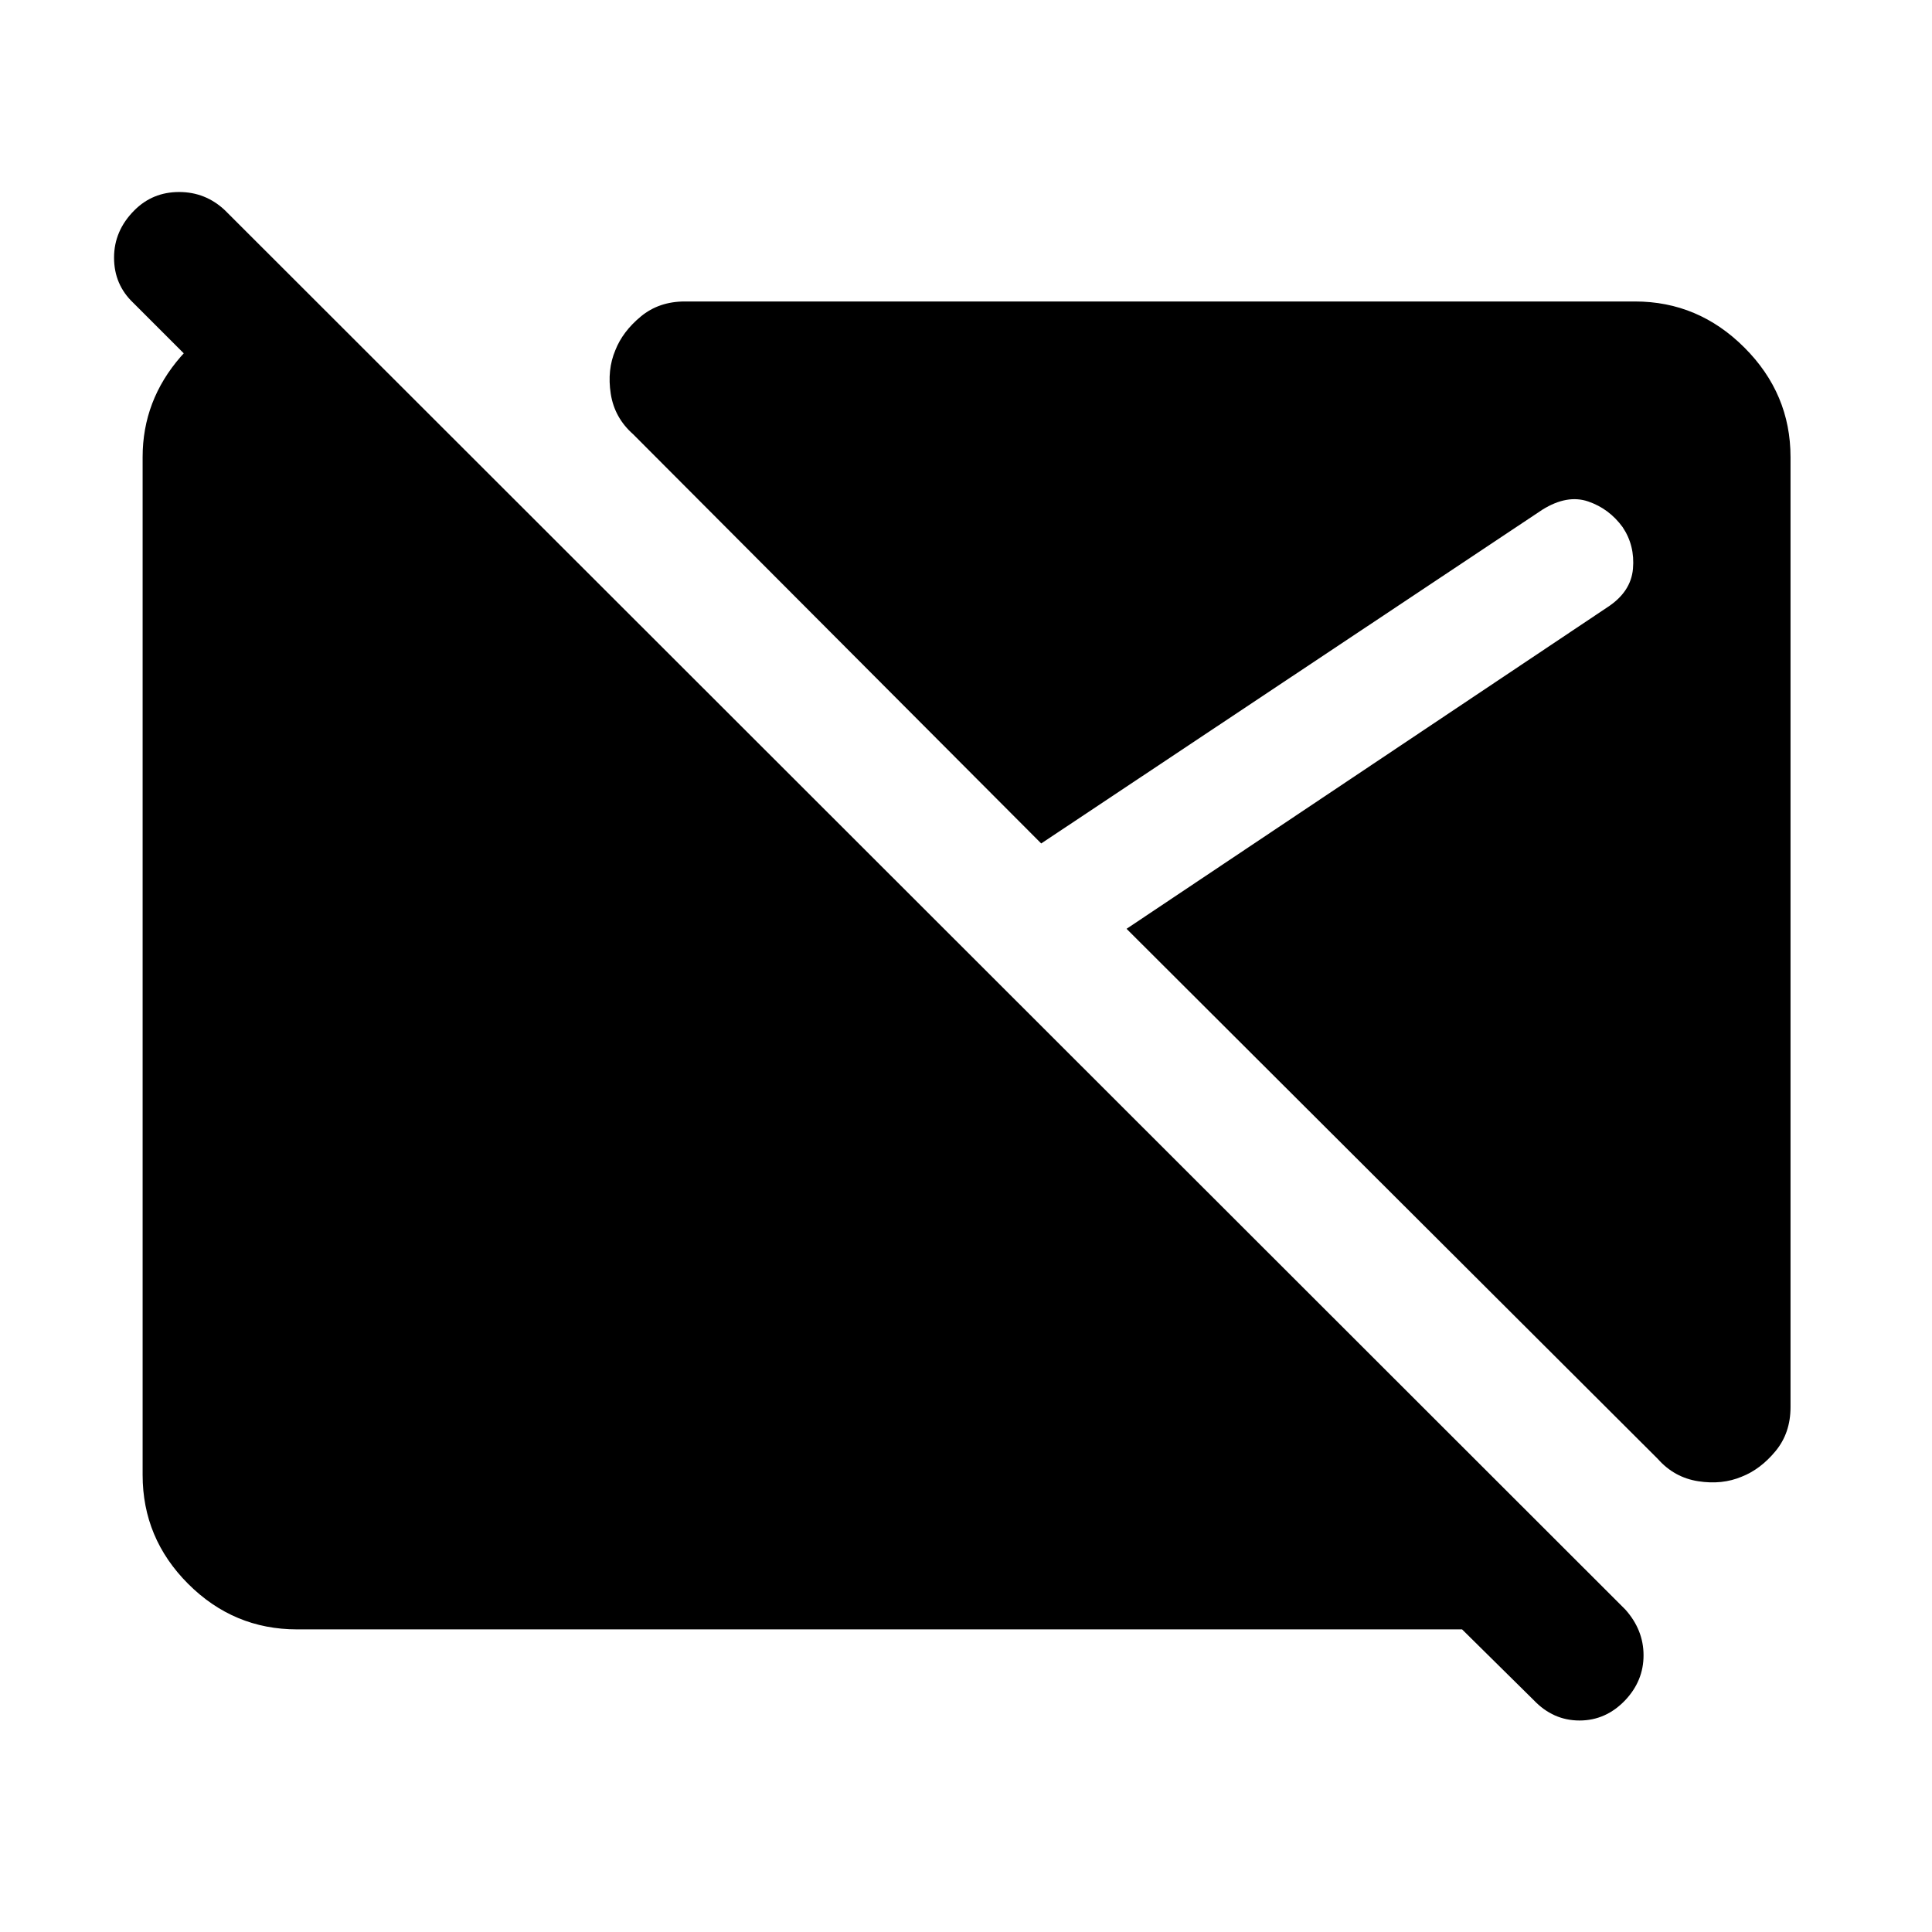 <svg xmlns="http://www.w3.org/2000/svg" height="48" viewBox="0 -960 960 960" width="48"><path d="m762.09-115.22-35.59-35.15H147.59q-31.48 0-54.1-22.62t-22.62-54.1v-505.82q0-28.09 18.94-49.86 18.95-21.77 45.91-25.73h22.5l75.58 75.59h-90.97L66.24-809.5q-9.57-9.07-9.57-22.48t10.13-23.54q9.07-9.07 22.2-9.07 13.13 0 22.76 9.07l695.85 695.28q9.06 10.13 9.06 22.76t-9.06 22.26q-9.63 10.13-22.76 10.13t-22.76-10.13Zm103.39-111.04q-9.76 4.13-21.65 2.28-11.9-1.85-20.09-11.11L559.78-498.48l238.87-159.74q11.76-7.63 12.76-19.17 1-11.54-5.13-20.67-6.69-9.2-17.14-12.77-10.44-3.56-22.71 4.07L517.37-540.89 314.59-744.24q-9.26-8.19-11.11-20.09-1.85-11.89 2.28-21.65 3.63-9.26 12.64-16.74 9.01-7.48 21.91-7.48h472.1q31.48 0 54.38 22.91 22.91 22.9 22.91 54.38v472.1q0 12.9-7.48 21.91t-16.74 12.64Z"/></svg>